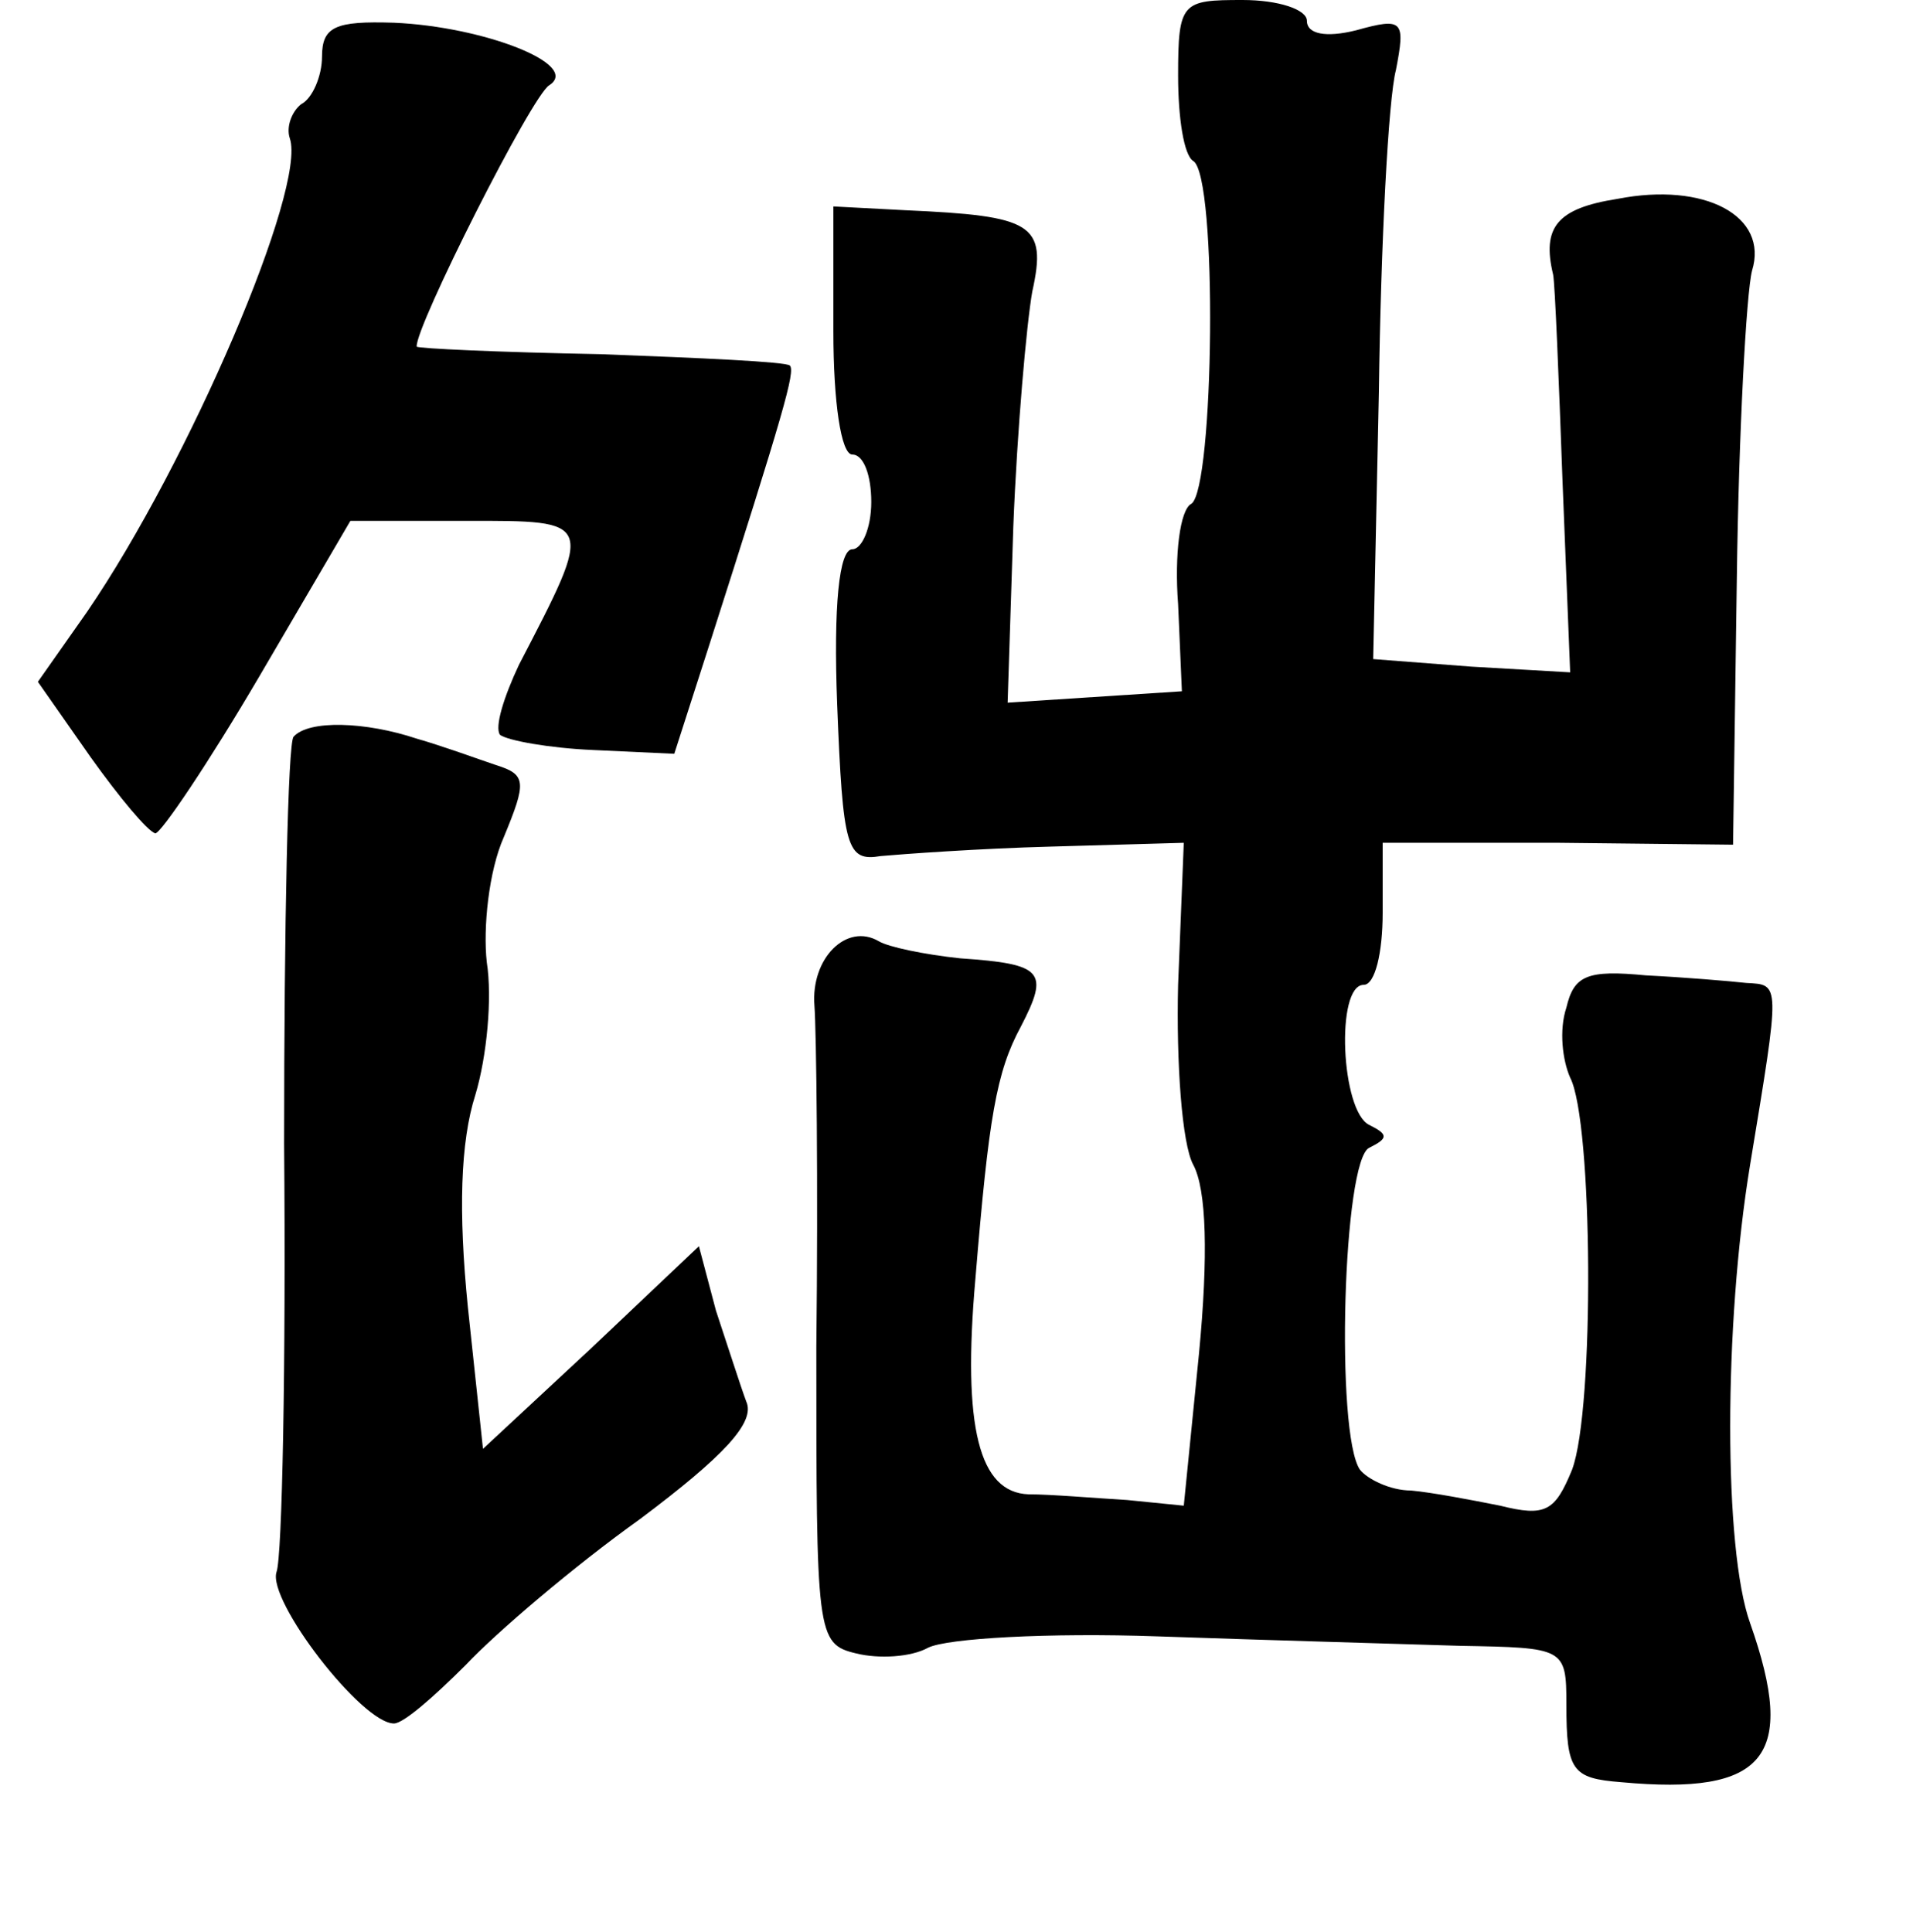 <?xml version="1.0" standalone="no"?>
<!DOCTYPE svg PUBLIC "-//W3C//DTD SVG 20010904//EN"
 "http://www.w3.org/TR/2001/REC-SVG-20010904/DTD/svg10.dtd">
<svg version="1.0" xmlns="http://www.w3.org/2000/svg"
 width="101pt" height="102pt" viewBox="0 0 101 102"
 preserveAspectRatio="xMidYMid meet">
<g transform="translate(0,102) scale(0.1,-0.1)"
fill="#000000" stroke="none">
<path d="M622 980 c0 -22 3 -42 8 -45 13 -8 11 -173 -1 -181 -6 -3 -9 -27 -7
-53 l2 -46 -46 -3 -46 -3 3 93 c2 51 7 107 10 124 8 36 0 40 -67 43 l-38 2 0
-66 c0 -37 4 -65 10 -65 6 0 10 -11 10 -25 0 -14 -5 -25 -10 -25 -7 0 -10 -30
-8 -82 3 -76 5 -83 23 -80 11 1 52 4 90 5 l70 2 -3 -75 c-1 -41 2 -84 8 -95 7
-13 8 -48 3 -100 l-8 -80 -30 3 c-17 1 -40 3 -52 3 -26 1 -35 35 -28 114 7 85
11 109 24 133 15 29 12 33 -32 36 -19 2 -38 6 -43 9 -17 10 -36 -9 -34 -34 1
-13 2 -94 1 -180 0 -152 0 -157 21 -162 12 -3 29 -2 38 3 10 5 64 8 121 6 57
-2 129 -4 160 -5 55 -1 56 -1 56 -31 0 -35 3 -39 29 -41 76 -7 93 13 68 84
-14 39 -14 157 0 242 16 97 16 95 -2 96 -9 1 -33 3 -53 4 -31 3 -38 0 -42 -17
-4 -12 -2 -28 2 -37 12 -23 13 -175 1 -207 -9 -22 -14 -25 -38 -19 -15 3 -36
7 -47 8 -11 0 -23 6 -27 11 -13 19 -9 164 5 170 10 5 10 7 0 12 -15 7 -18 74
-3 74 6 0 10 17 10 38 l0 37 93 0 92 -1 2 141 c1 77 5 150 8 162 9 29 -25 47
-71 38 -32 -5 -40 -15 -34 -40 1 -5 3 -55 5 -110 l4 -100 -52 3 -52 4 3 141
c1 78 5 155 9 170 5 26 4 28 -21 21 -16 -4 -26 -2 -26 5 0 6 -15 11 -34 11
-32 0 -34 -1 -34 -40z"/>
<path d="M170 990 c0 -10 -5 -22 -11 -25 -5 -4 -8 -12 -6 -18 9 -26 -53 -171
-107 -250 l-26 -37 28 -40 c15 -21 30 -39 34 -40 3 0 28 37 55 83 l48 82 61 0
c68 0 68 1 28 -76 -8 -17 -13 -33 -10 -37 4 -3 26 -7 49 -8 l43 -2 18 56 c40
125 46 146 43 149 -2 2 -47 4 -100 6 -53 1 -97 3 -97 4 -1 10 61 133 70 138
17 11 -35 31 -82 33 -31 1 -38 -2 -38 -18z"/>
<path d="M155 631 c-3 -3 -5 -100 -5 -215 1 -116 -1 -218 -4 -226 -5 -15 45
-80 62 -80 5 0 21 14 38 31 16 17 57 52 92 77 44 33 61 51 56 62 -3 8 -10 30
-16 48 l-9 34 -57 -54 -57 -53 -8 75 c-5 50 -4 87 4 112 6 20 9 51 6 70 -2 18
1 48 9 66 12 29 12 33 -4 38 -9 3 -28 10 -42 14 -27 9 -57 10 -65 1z"/>
</g>
</svg>
